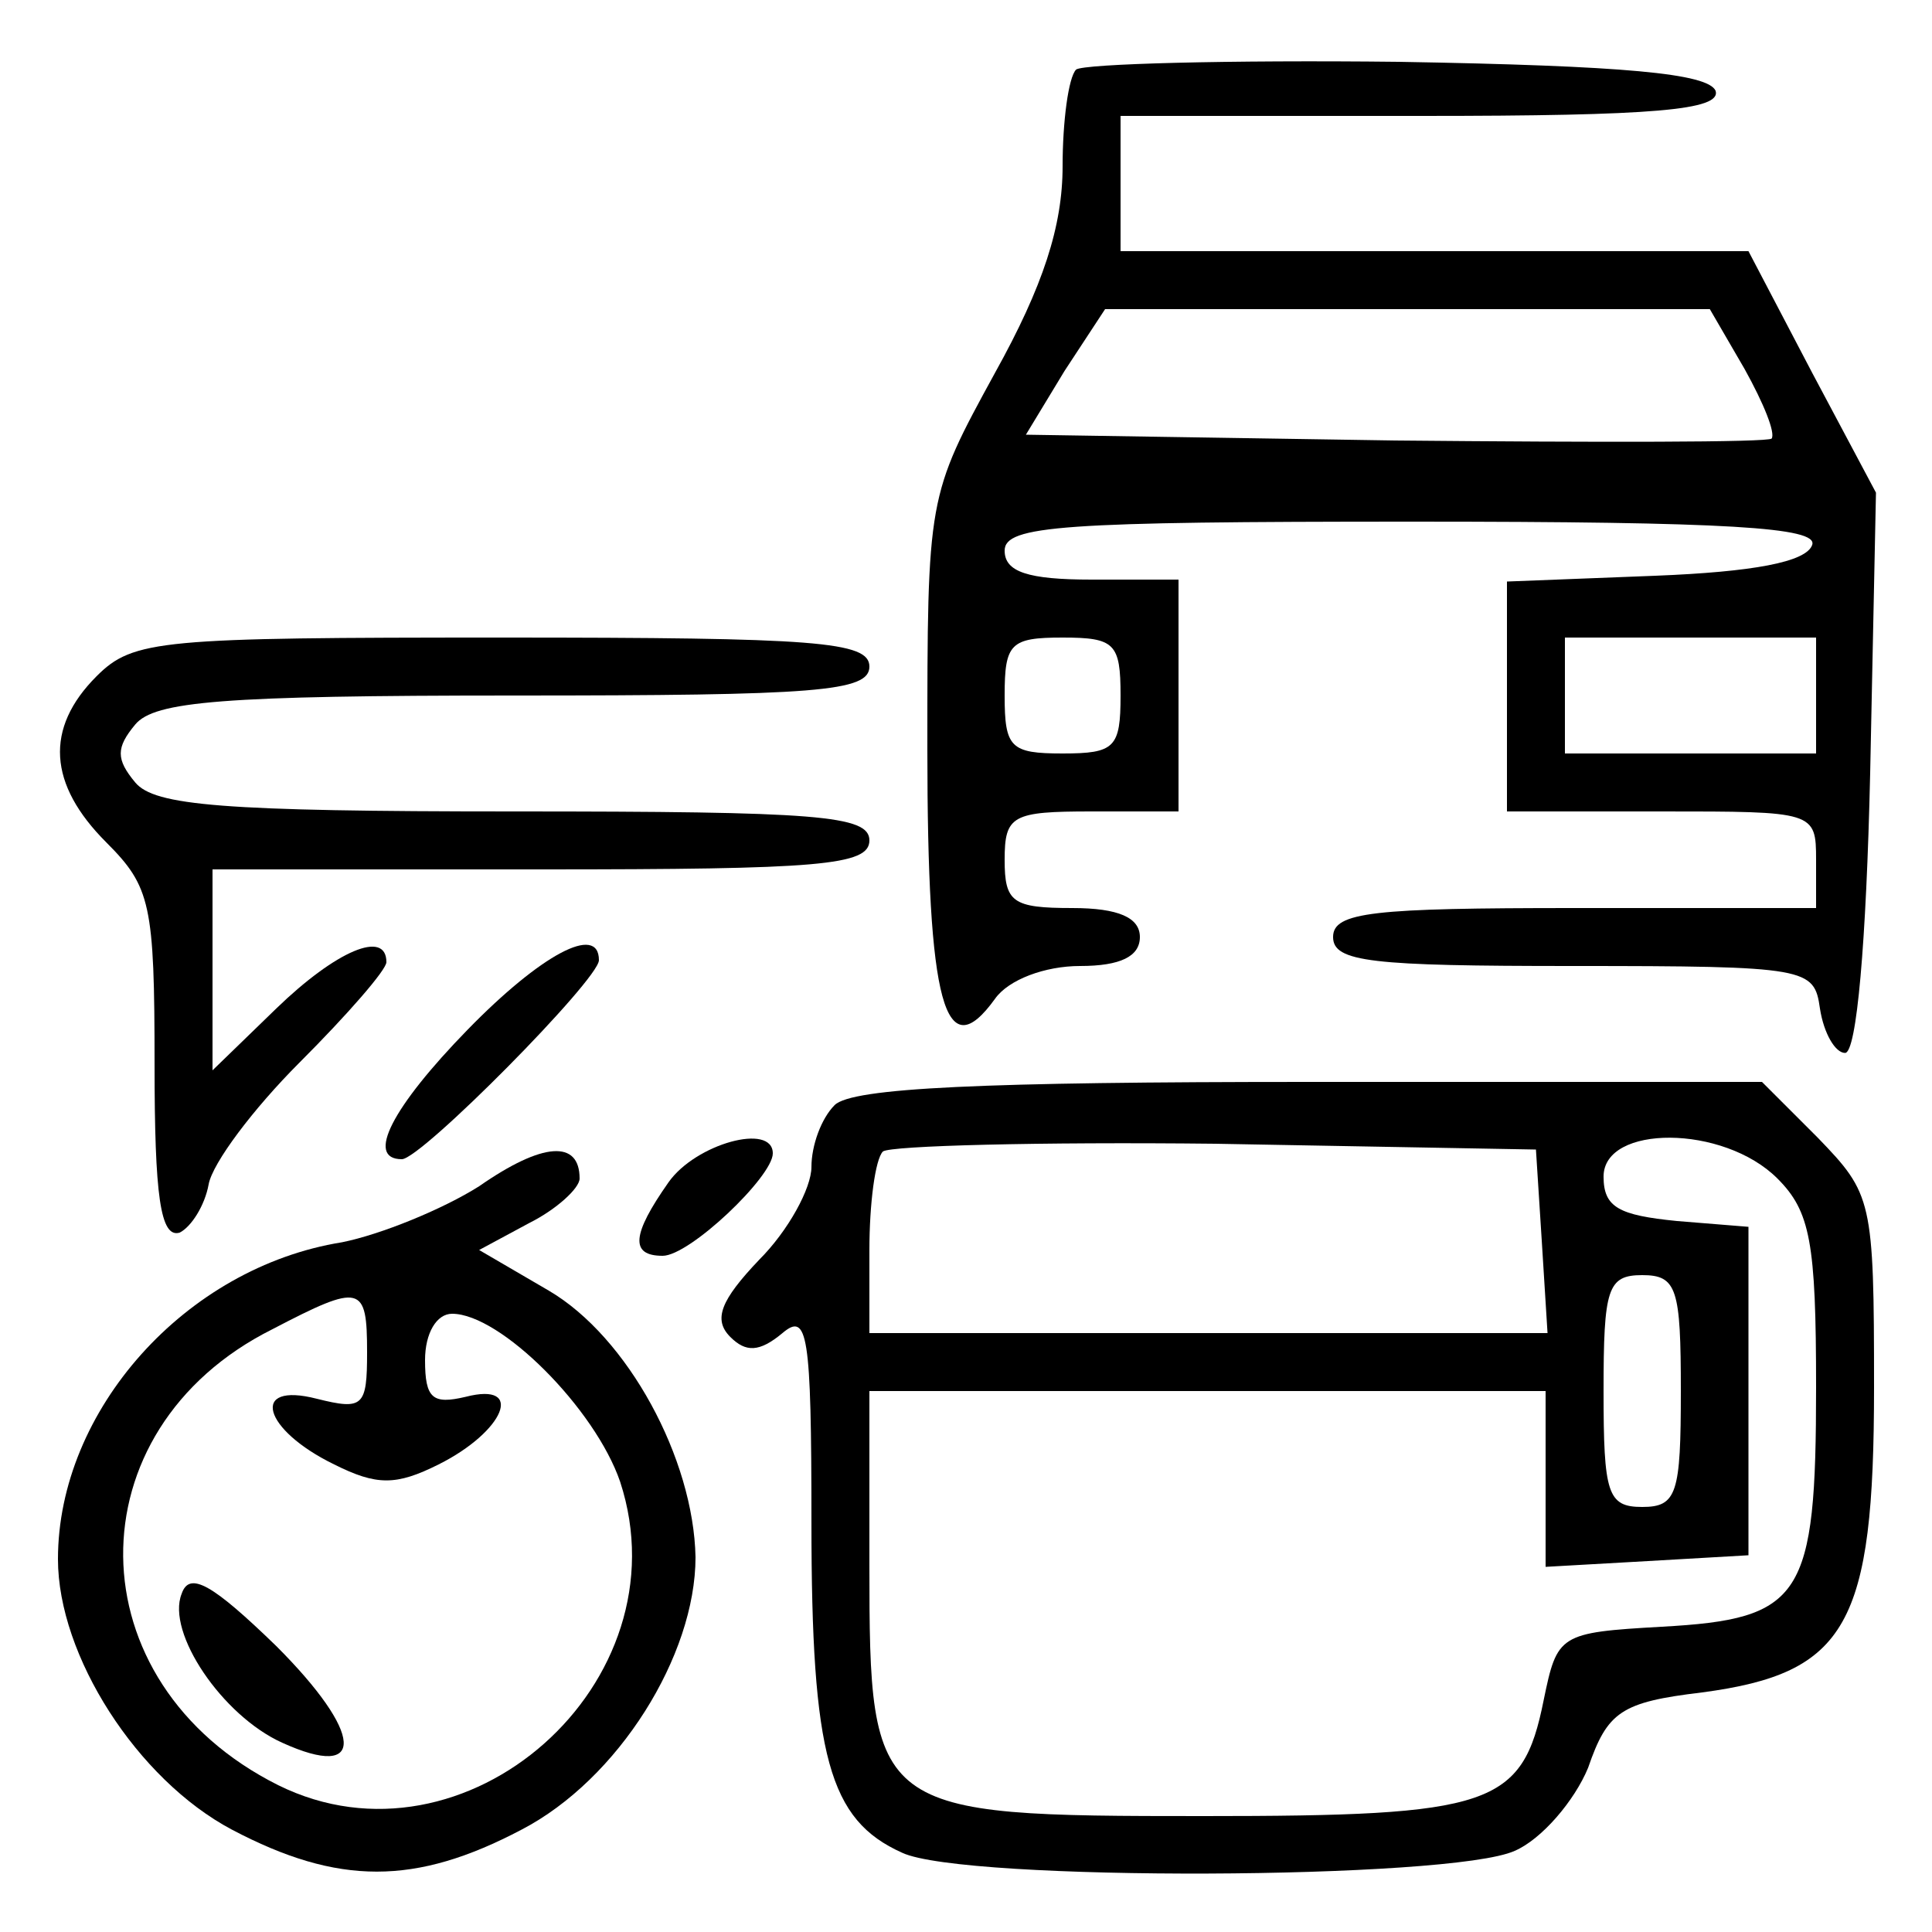 <?xml version="1.0" standalone="no"?>
<!DOCTYPE svg PUBLIC "-//W3C//DTD SVG 20010904//EN"
 "http://www.w3.org/TR/2001/REC-SVG-20010904/DTD/svg10.dtd">
<svg version="1.0" xmlns="http://www.w3.org/2000/svg"
 width="100pt" height="100pt" viewBox="0 0 100 100"
 preserveAspectRatio="xMidYMid meet">

<g transform="translate(0,100) scale(0.1,-0.1)">
<path d="M557 964 c-4 -4 -7 -27 -7 -50 0 -31 -10 -62 -35 -107 -35 -64 -35
-64 -35 -195 0 -132 9 -165 35 -129 7 10 26 17 44 17 21 0 31 5 31 15 0 10
-11 15 -35 15 -31 0 -35 3 -35 25 0 23 4 25 45 25 l45 0 0 60 0 60 -45 0 c-33
0 -45 4 -45 15 0 13 30 15 211 15 164 0 210 -3 207 -12 -3 -9 -31 -14 -81 -16
l-77 -3 0 -59 0 -60 80 0 c79 0 80 0 80 -25 l0 -25 -125 0 c-104 0 -125 -2
-125 -15 0 -13 20 -15 124 -15 122 0 125 -1 128 -22 2 -13 8 -23 13 -23 6 0
11 57 13 145 l3 145 -33 62 -33 63 -162 0 -163 0 0 35 0 35 156 0 c120 0 155
3 152 13 -4 9 -47 13 -164 15 -88 1 -163 -1 -167 -4z m346 -155 c10 -18 16
-33 14 -36 -2 -2 -90 -2 -195 -1 l-191 3 20 33 21 32 156 0 157 0 18 -31z
m-323 -169 c0 -27 -3 -30 -30 -30 -27 0 -30 3 -30 30 0 27 3 30 30 30 27 0 30
-3 30 -30z m360 0 l0 -30 -65 0 -65 0 0 30 0 30 65 0 65 0 0 -30z"/>
<path d="M50 650 c-27 -27 -25 -56 5 -86 23 -23 25 -32 25 -115 0 -68 3 -90
13 -87 6 3 13 14 15 25 2 11 23 39 47 63 25 25 45 48 45 52 0 17 -26 6 -57
-24 l-33 -32 0 52 0 52 170 0 c144 0 170 2 170 15 0 13 -27 15 -184 15 -151 0
-186 3 -196 15 -10 12 -10 18 0 30 10 12 45 15 196 15 157 0 184 2 184 15 0
13 -28 15 -190 15 -177 0 -191 -1 -210 -20z"/>
<path d="M242 467 c-39 -40 -53 -67 -34 -67 10 0 102 93 102 103 0 19 -30 3
-68 -36z"/>
<path d="M432 428 c-7 -7 -12 -21 -12 -32 0 -11 -12 -33 -27 -48 -20 -21 -24
-31 -15 -40 8 -8 15 -8 27 2 13 11 15 0 15 -98 0 -121 9 -154 47 -171 32 -15
284 -14 317 1 14 6 31 26 38 43 10 29 17 34 59 39 75 10 89 35 89 158 0 97 -1
100 -29 129 l-29 29 -234 0 c-169 0 -237 -3 -246 -12z m366 -70 l3 -48 -175 0
-176 0 0 43 c0 24 3 47 7 51 4 3 81 5 172 4 l166 -3 3 -47z m122 32 c17 -17
20 -33 20 -108 0 -109 -7 -120 -80 -124 -53 -3 -54 -4 -61 -38 -11 -55 -27
-60 -176 -60 -171 0 -173 1 -173 130 l0 90 175 0 175 0 0 -46 0 -45 53 3 52 3
0 85 0 85 -37 3 c-30 3 -38 7 -38 23 0 27 62 27 90 -1z m-50 -110 c0 -53 -2
-60 -20 -60 -18 0 -20 7 -20 60 0 53 2 60 20 60 18 0 20 -7 20 -60z"/>
<path d="M248 386 c-19 -12 -51 -25 -71 -29 -81 -13 -147 -87 -147 -164 0 -50
41 -114 90 -140 55 -29 95 -29 150 0 50 26 90 90 90 141 -1 51 -35 114 -76
138 l-36 21 26 14 c14 7 26 18 26 23 0 20 -19 19 -52 -4z m-58 -86 c0 -28 -2
-30 -26 -24 -35 9 -28 -16 9 -34 22 -11 32 -11 54 0 34 17 45 43 14 35 -17 -4
-21 -1 -21 19 0 14 6 24 14 24 25 0 74 -49 87 -87 34 -104 -80 -205 -177 -157
-106 53 -107 184 -3 236 46 24 49 23 49 -12z"/>
<path d="M94 175 c-8 -20 21 -63 52 -77 44 -20 42 5 -3 50 -33 32 -45 39 -49
27z"/>
<path d="M346 388 c-19 -27 -20 -38 -3 -38 14 0 57 41 57 53 0 16 -40 5 -54
-15z"/>
</g>
</svg>
